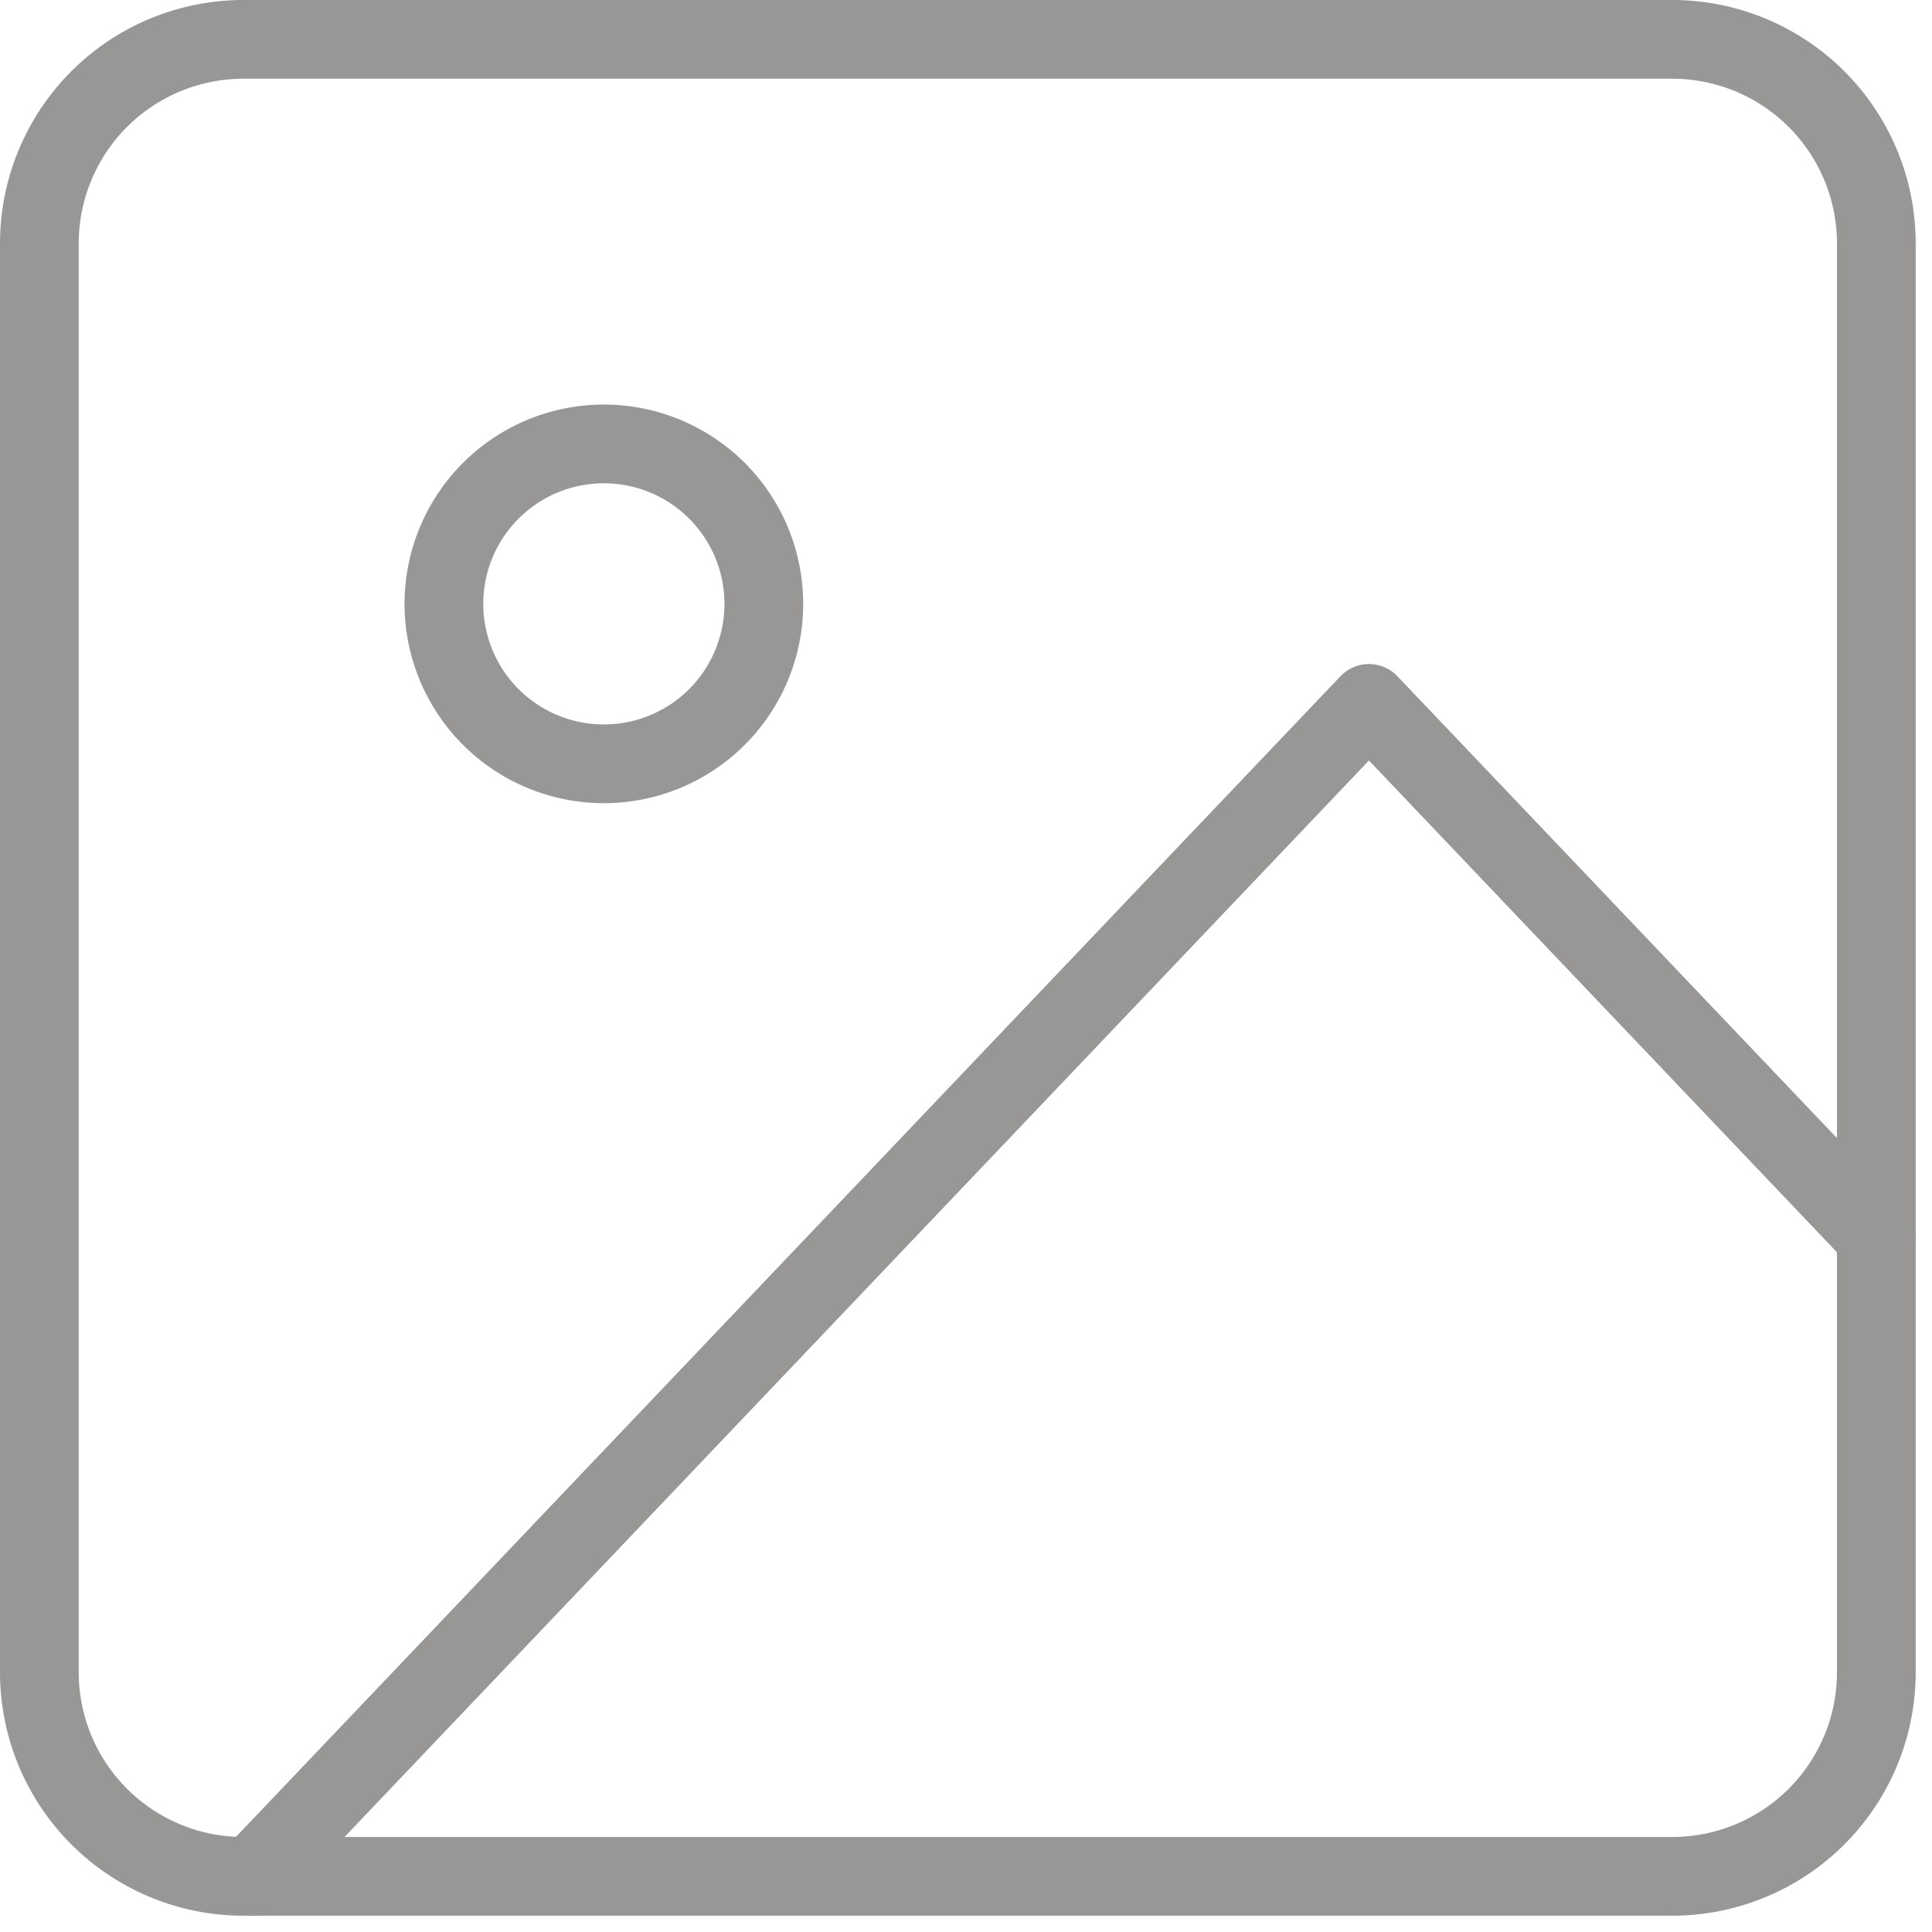 <svg xmlns="http://www.w3.org/2000/svg" width="73.621" height="73.621" viewBox="0 0 73.621 73.621">
  <g id="Icon_feather-image" data-name="Icon feather-image" transform="translate(-3 -3)">
    <path id="Path_46250" data-name="Path 46250" d="M12.278,4.5H66.722A7.778,7.778,0,0,1,74.5,12.278V66.722A7.778,7.778,0,0,1,66.722,74.5H12.278A7.778,7.778,0,0,1,4.5,66.722V12.278A7.778,7.778,0,0,1,12.278,4.5Z" transform="translate(0 0)" fill="none" stroke="#999696" stroke-linecap="round" stroke-linejoin="round" stroke-width="3"/>
    <path id="Path_46251" data-name="Path 46251" d="M22.69,16.595A6.095,6.095,0,1,1,16.595,10.5,6.095,6.095,0,0,1,22.69,16.595Z" transform="translate(9.416 9.416)" fill="none" stroke="#999696" stroke-linecap="round" stroke-linejoin="round" stroke-width="3"/>
    <path id="Path_46252" data-name="Path 46252" d="M69.373,35.317,50.038,15,7.5,59.7" transform="translate(5.127 14.804)" fill="none" stroke="#999696" stroke-linecap="round" stroke-linejoin="round" stroke-width="3"/>
  </g>
</svg>
